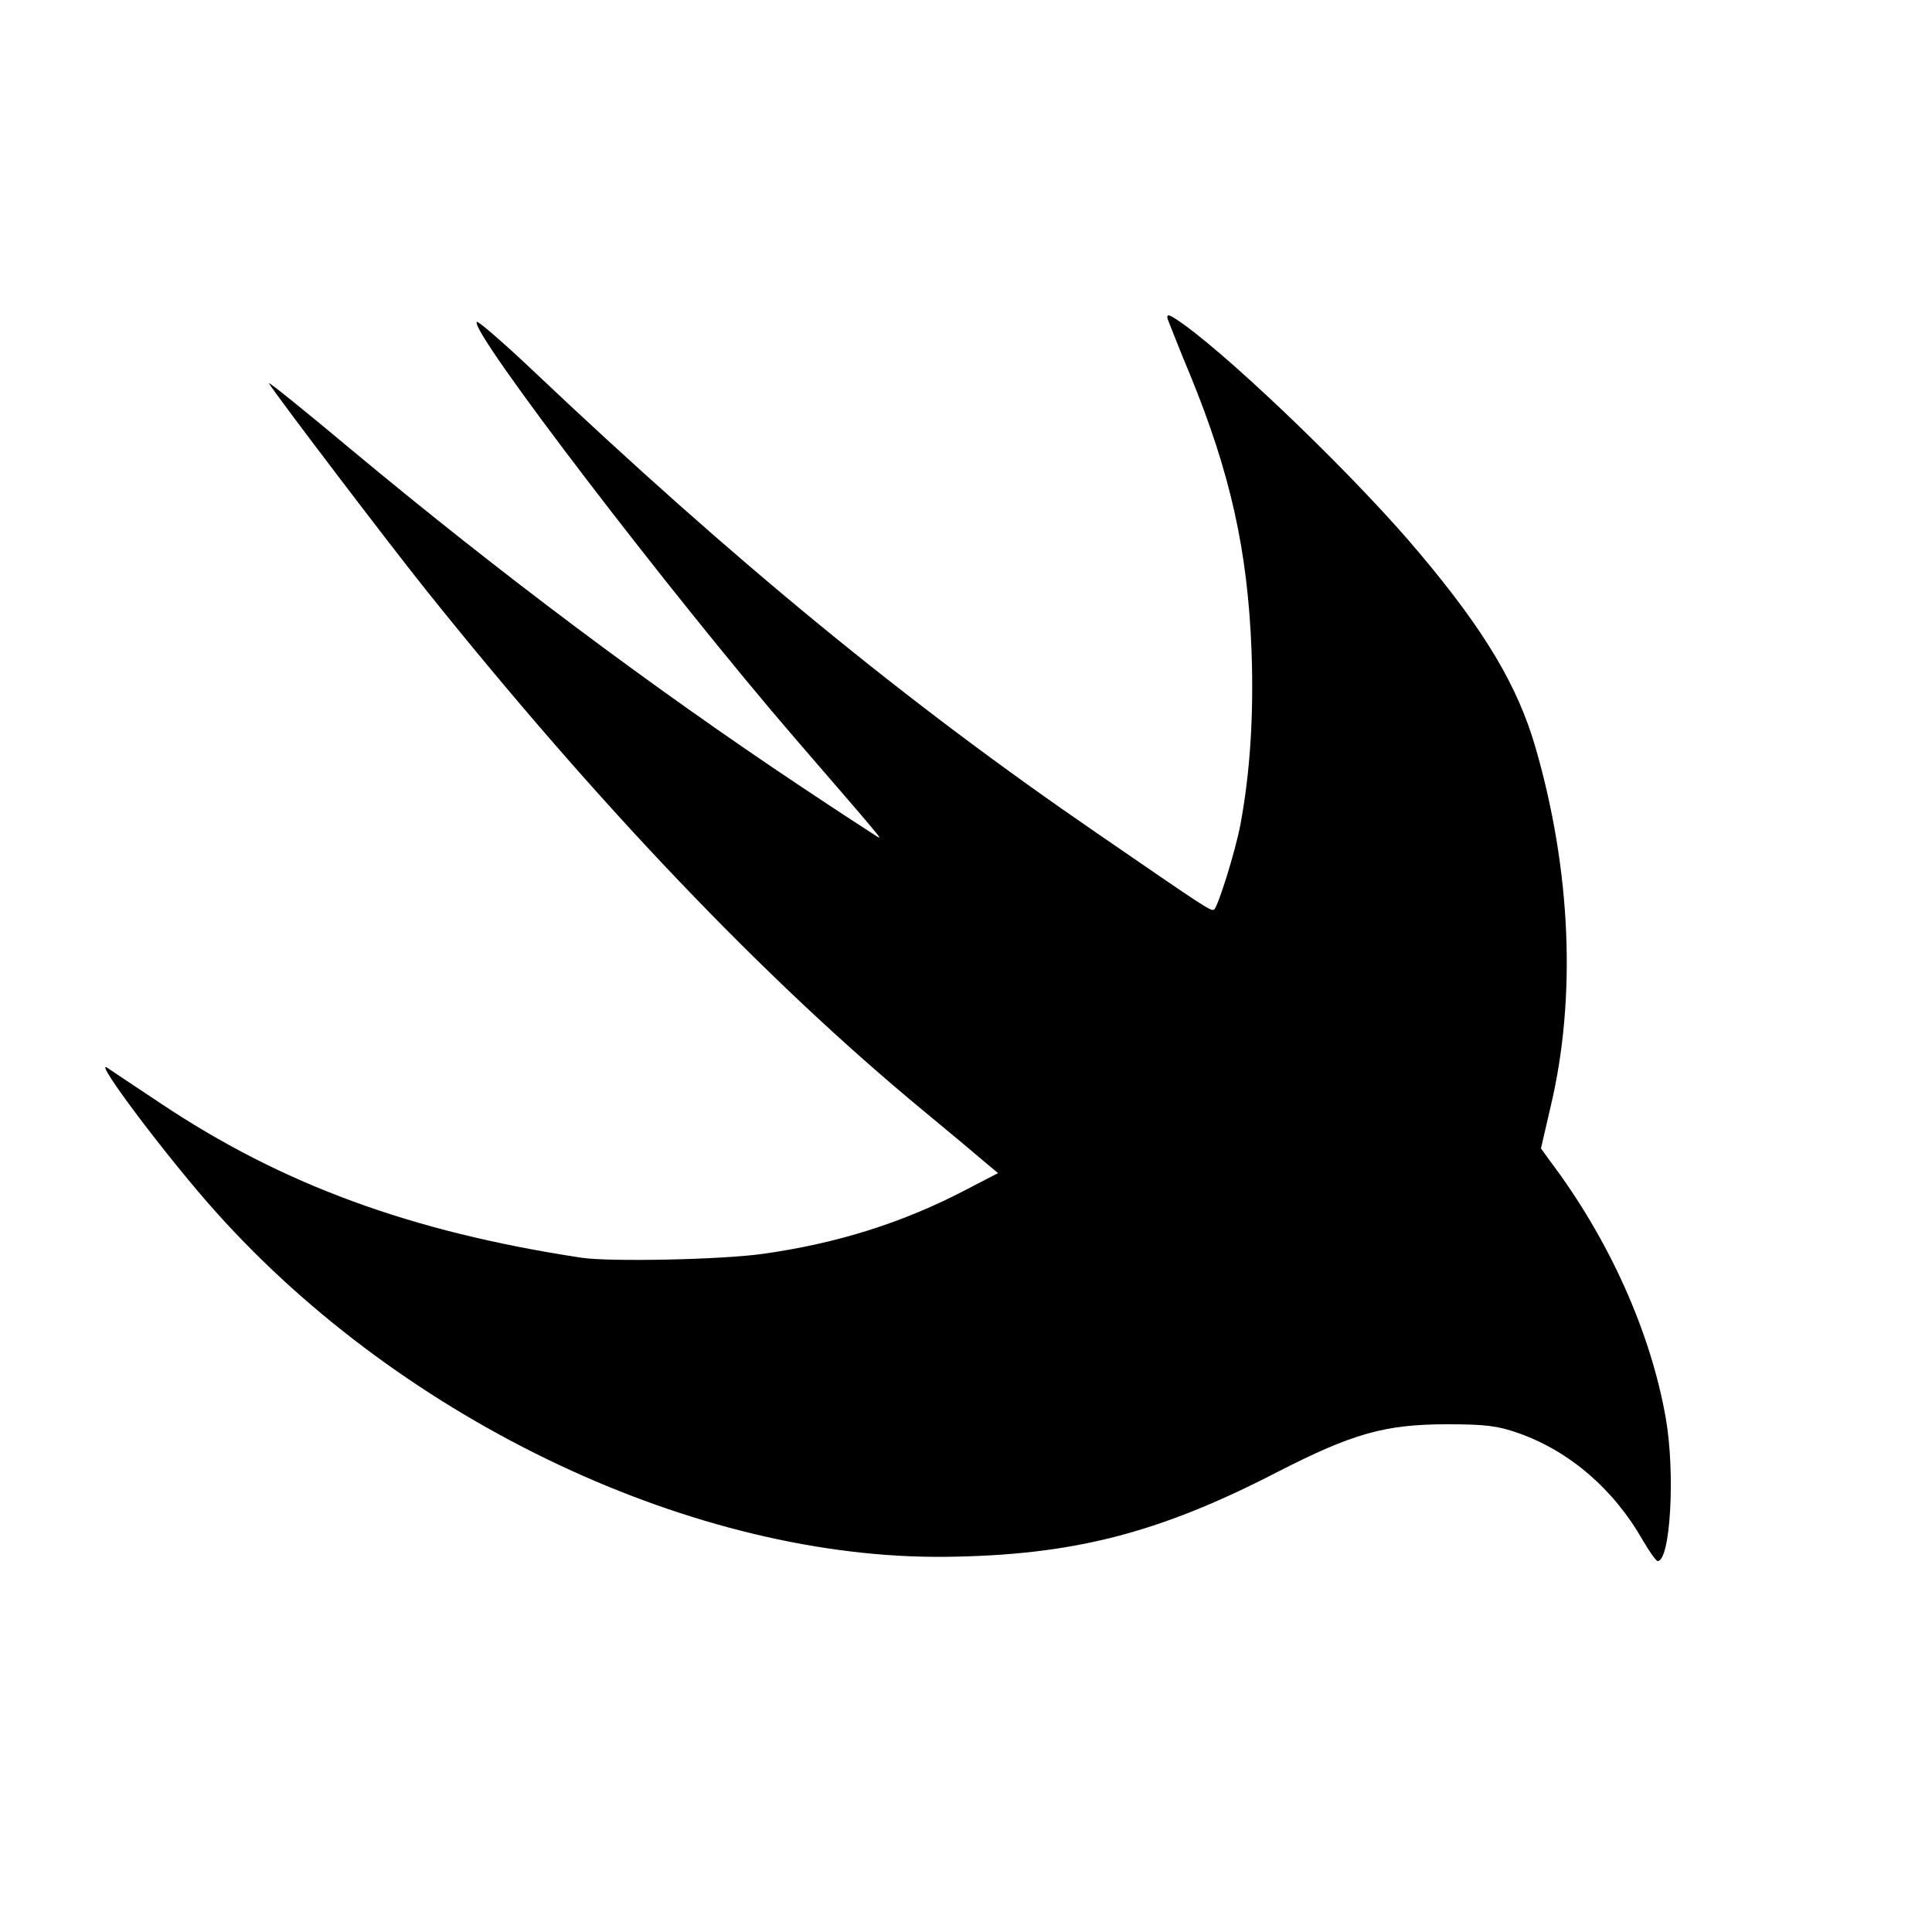 <?xml version="1.0" standalone="no"?>
<!DOCTYPE svg PUBLIC "-//W3C//DTD SVG 20010904//EN"
 "http://www.w3.org/TR/2001/REC-SVG-20010904/DTD/svg10.dtd">
<svg version="1.0" xmlns="http://www.w3.org/2000/svg"
 width="500pt" height="500pt" viewBox="0 0 500 500"
 preserveAspectRatio="xMidYMid meet">
<g transform="translate(0,500) scale(0.1,-0.1)"
fill="#000000" stroke="none">
<path d="M3022 4174 c4 -10 29 -75 58 -144 104 -254 149 -454 159 -715 6 -168
-4 -316 -29 -450 -14 -72 -58 -212 -68 -219 -8 -5 -20 3 -302 197 -493 338
-937 702 -1464 1201 -75 71 -139 126 -142 123 -21 -21 503 -706 822 -1076 228
-264 230 -266 214 -256 -8 5 -96 62 -195 128 -393 262 -782 554 -1163 871
-123 103 -220 181 -216 174 17 -29 309 -413 409 -538 443 -553 876 -1007 1284
-1344 74 -61 148 -123 164 -137 l30 -25 -81 -42 c-166 -87 -336 -140 -528
-167 -107 -15 -395 -21 -469 -10 -442 67 -776 190 -1090 400 -72 48 -134 89
-138 92 -37 23 163 -242 284 -376 486 -542 1241 -898 1889 -890 325 4 547 60
855 219 195 100 279 124 440 124 100 0 131 -4 185 -23 133 -47 247 -146 322
-278 17 -29 34 -53 38 -53 33 0 46 227 21 370 -39 222 -146 462 -300 666 l-23
32 25 108 c67 282 53 611 -39 929 -46 159 -130 301 -300 503 -155 186 -472
492 -610 592 -38 27 -46 30 -42 14z"/>
</g>
</svg>
